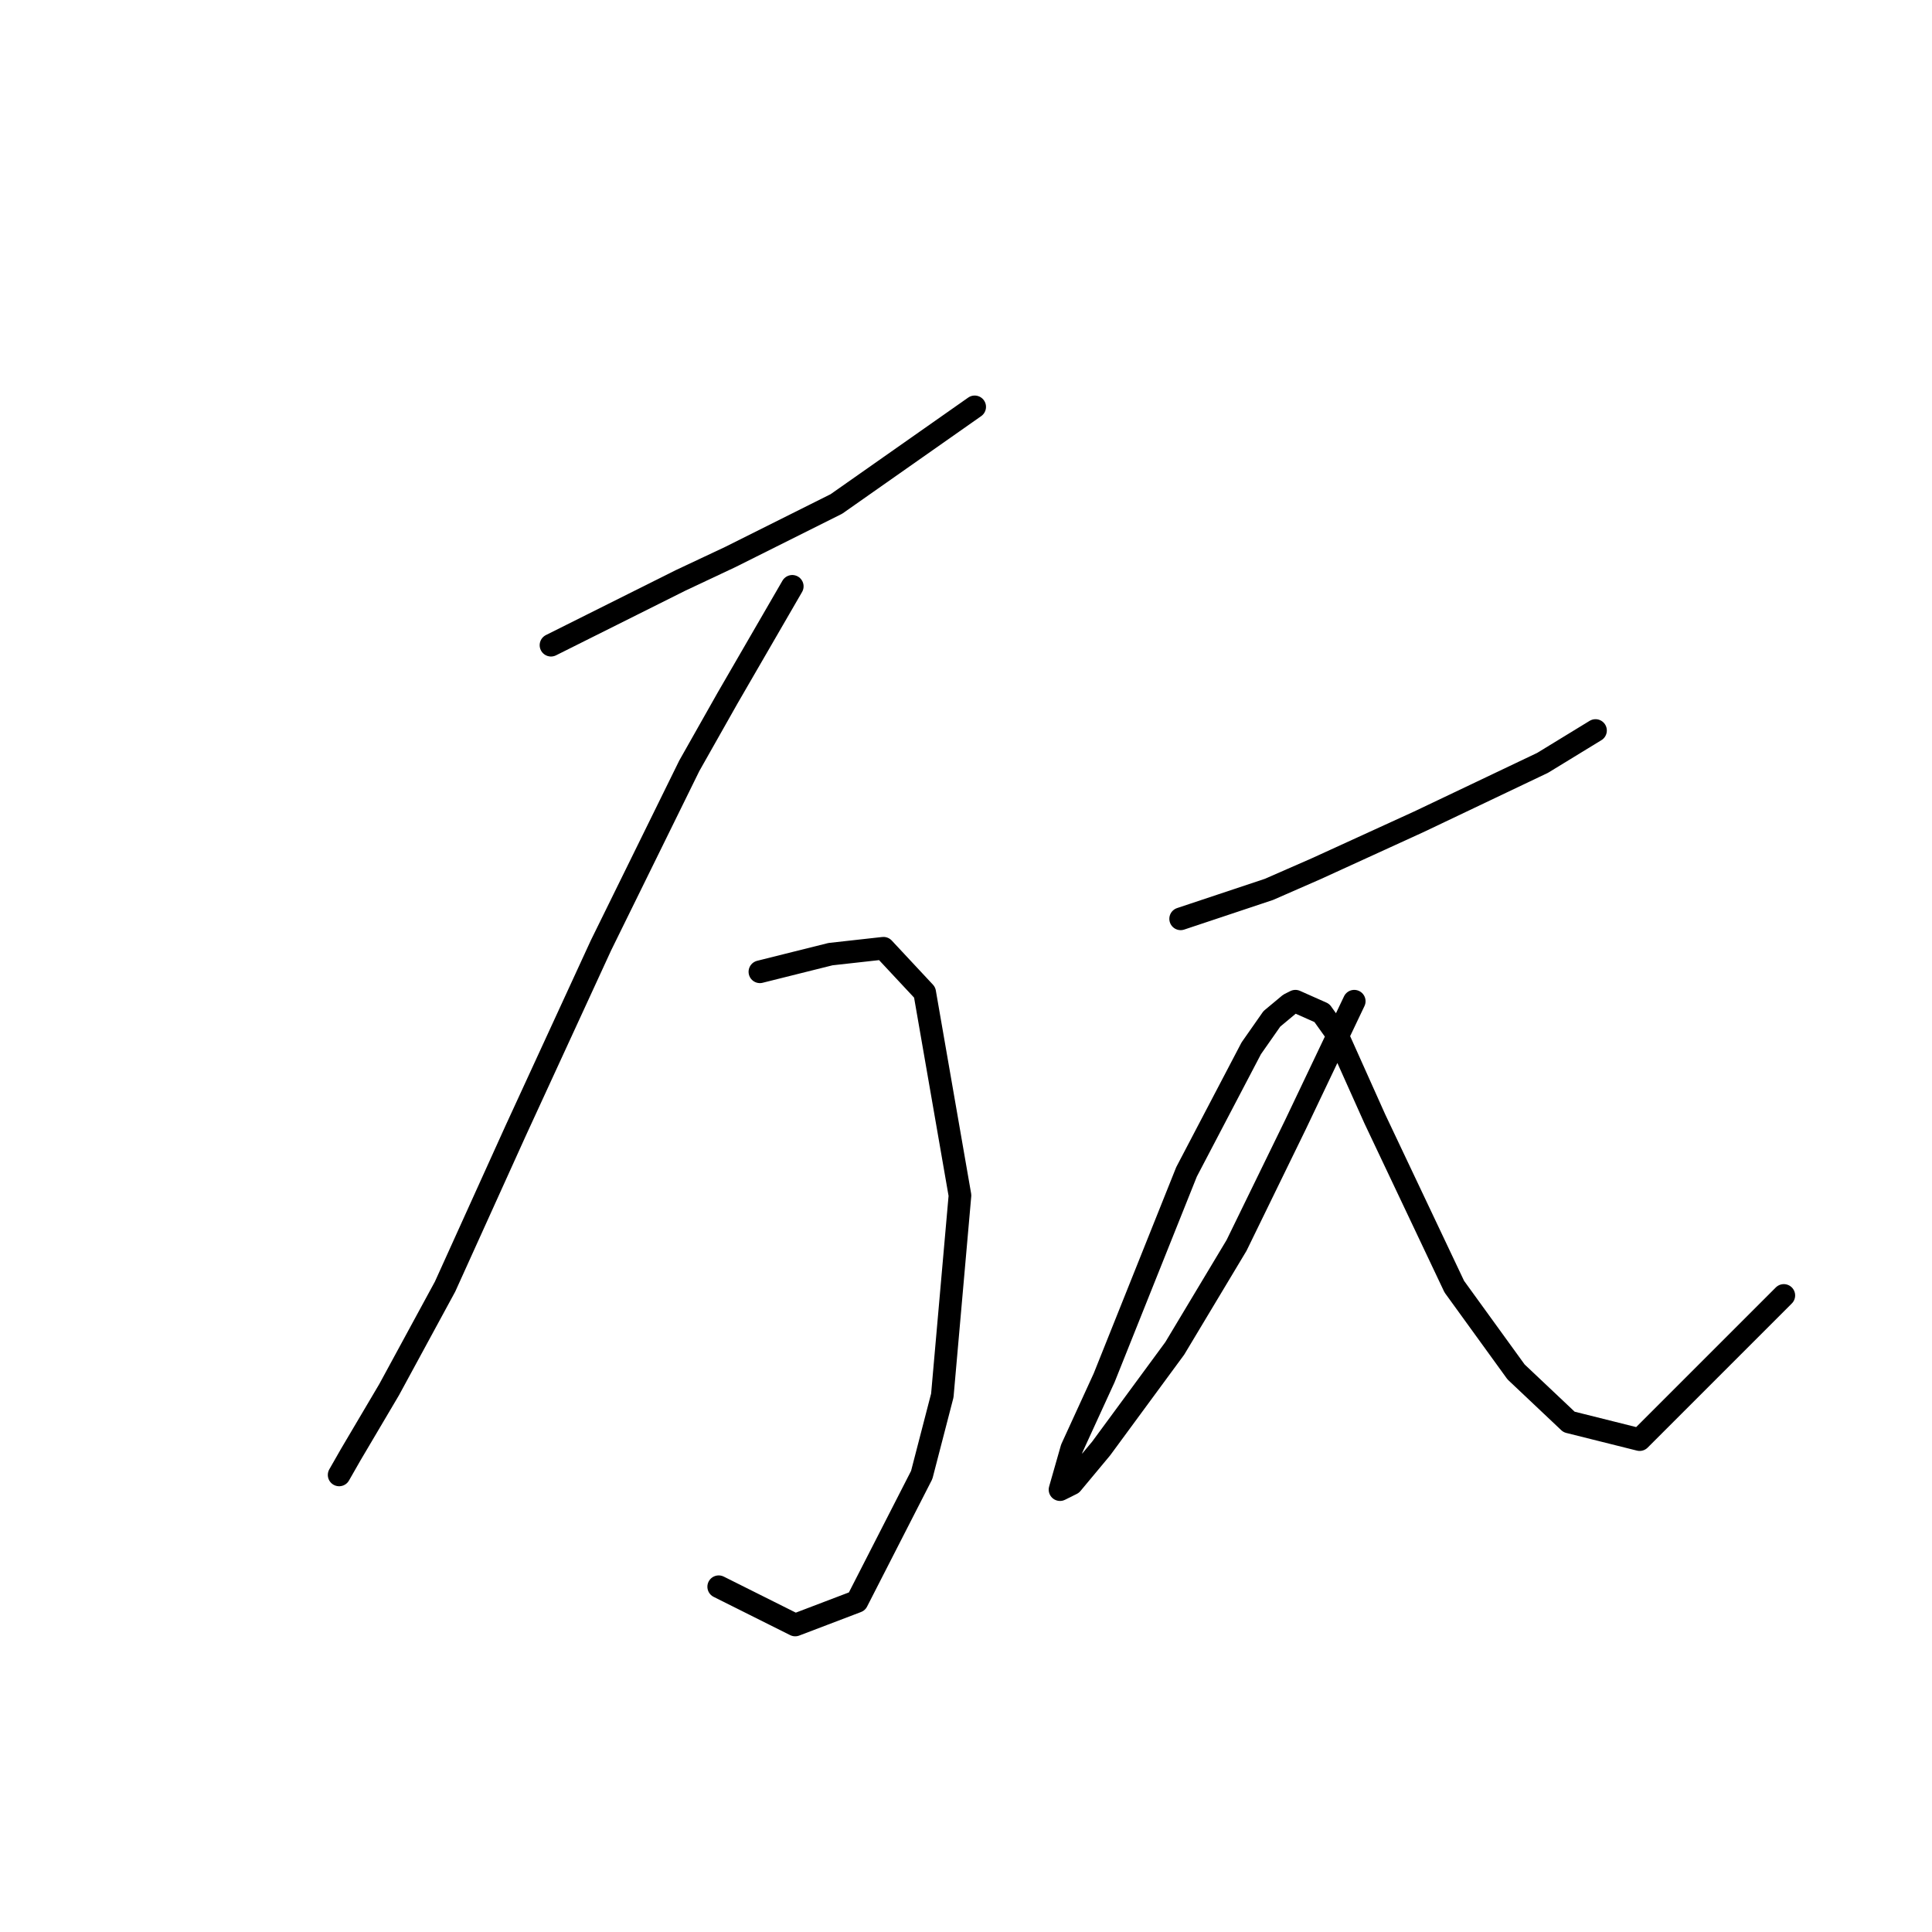 <?xml version="1.0" standalone="no"?>
    <svg width="256" height="256" xmlns="http://www.w3.org/2000/svg" version="1.1">
    <polyline stroke="black" stroke-width="3" stroke-linecap="round" fill="transparent" stroke-linejoin="round" points="73.009 85.491 78.467 82.762 83.926 80.033 90.163 76.914 96.791 73.795 110.827 66.777 129.151 53.911 129.151 53.911 " />
        <polyline stroke="black" stroke-width="3" stroke-linecap="round" fill="transparent" stroke-linejoin="round" points="104.979 77.693 100.69 85.101 96.401 92.509 91.333 101.476 79.637 125.258 68.331 149.82 58.974 170.483 51.566 184.129 46.498 192.706 44.938 195.435 44.938 195.435 " />
        <polyline stroke="black" stroke-width="3" stroke-linecap="round" fill="transparent" stroke-linejoin="round" points="100.69 128.767 105.368 127.597 110.047 126.428 117.065 125.648 122.523 131.496 127.201 158.397 124.862 184.908 122.133 195.435 113.556 212.2 105.368 215.319 95.232 210.25 95.232 210.25 " />
        <polyline stroke="black" stroke-width="3" stroke-linecap="round" fill="transparent" stroke-linejoin="round" points="156.442 121.749 162.29 119.8 168.138 117.85 174.376 115.121 188.021 108.883 204.396 101.086 211.414 96.797 211.414 96.797 " />
        <polyline stroke="black" stroke-width="3" stroke-linecap="round" fill="transparent" stroke-linejoin="round" points="179.444 132.665 175.546 140.853 171.647 149.04 163.849 165.025 155.662 178.67 145.915 191.926 142.017 196.605 140.457 197.384 142.017 191.926 146.305 182.569 157.222 155.278 165.799 138.903 168.528 135.005 170.867 133.055 171.647 132.665 175.156 134.225 177.105 136.954 182.173 148.26 192.7 170.483 200.887 181.789 207.905 188.417 217.262 190.757 236.366 171.653 236.366 171.653 " />
        </svg>